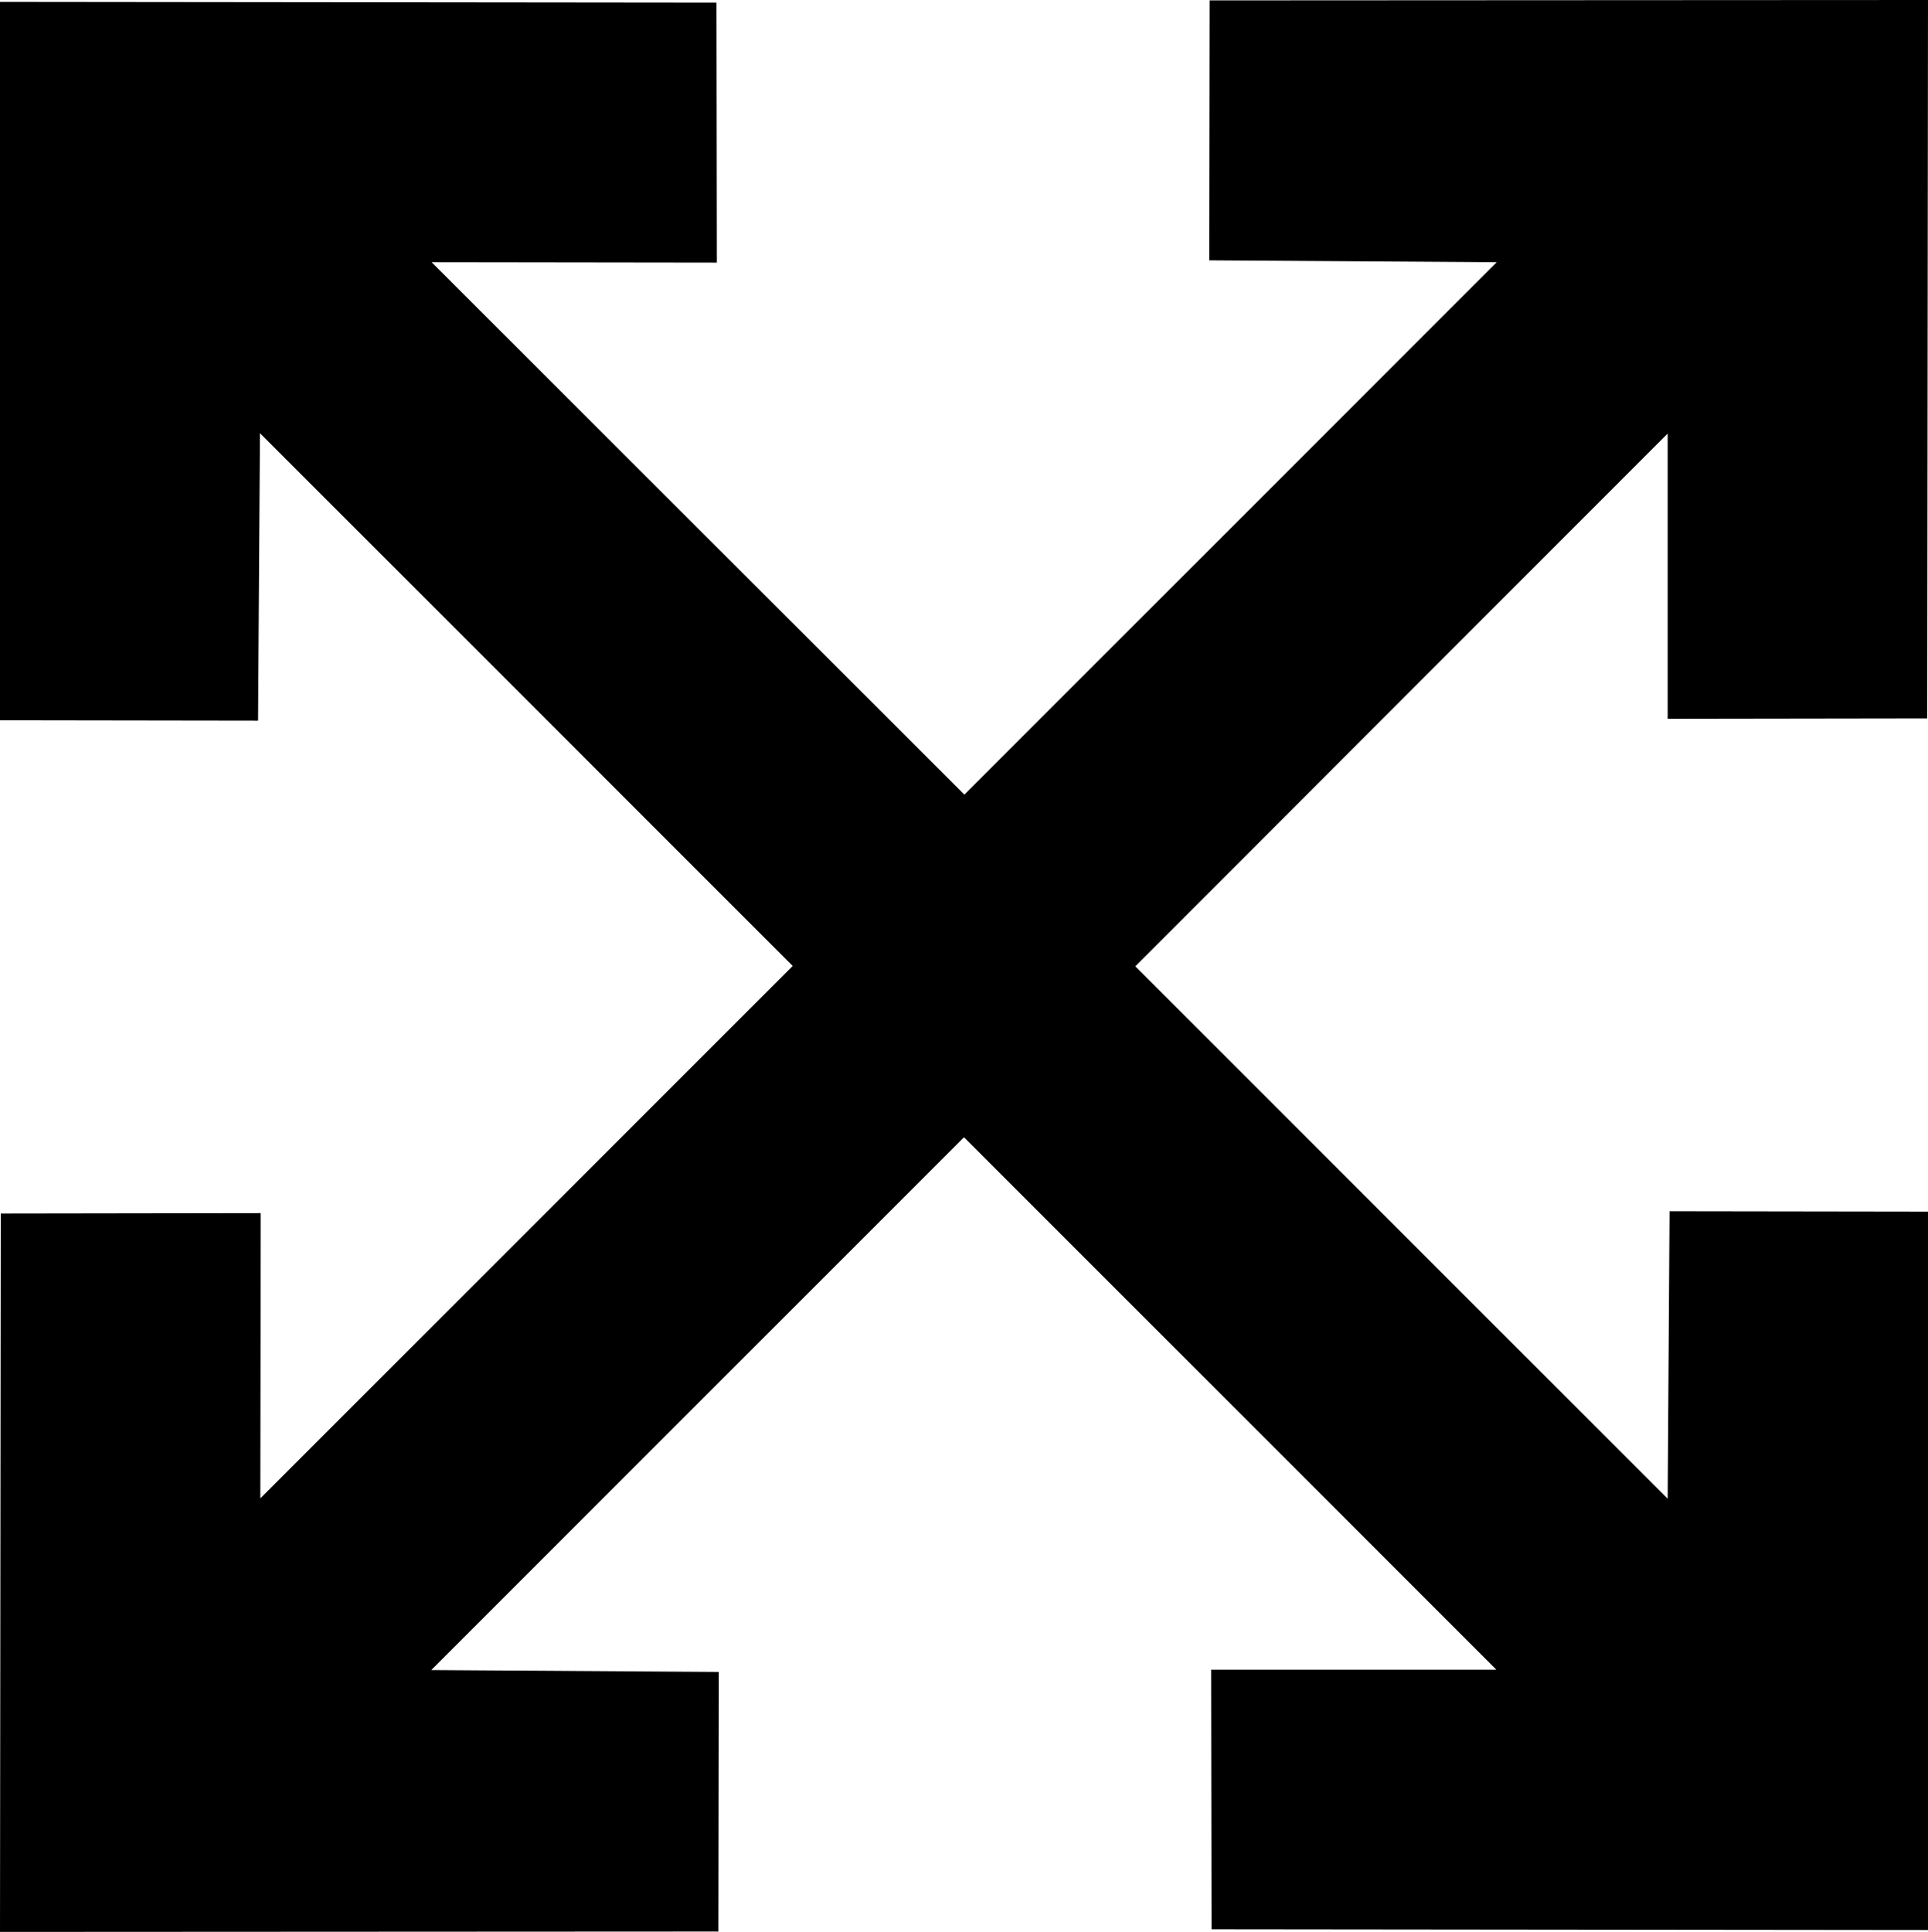 <?xml version="1.0" encoding="utf-8"?>
<!-- Generator: Adobe Illustrator 21.1.0, SVG Export Plug-In . SVG Version: 6.00 Build 0)  -->
<svg version="1.1" id="Layer_1" xmlns="http://www.w3.org/2000/svg" xmlns:xlink="http://www.w3.org/1999/xlink" x="0px" y="0px"
	 viewBox="0 0 511 512" style="enable-background:new 0 0 511 512;" xml:space="preserve">
<polygon points="511.4,321.1 442.5,321 442,397.2 300.9,256.1 442,114.9 442,190.5 510.8,190.4 511,0 320.6,0.1 320.5,69 
	396.7,69.5 255.6,210.6 114.4,69.5 190,69.6 189.9,0.7 -0.5,0.5 -0.4,190.9 68.4,191 68.9,114.8 210.1,256 69,397.1 69.1,321.5 
	0.2,321.6 0,512 190.4,511.9 190.5,443.1 114.3,442.6 255.5,301.4 396.6,442.5 321,442.5 321.1,511.3 511.5,511.5 "/>
</svg>
